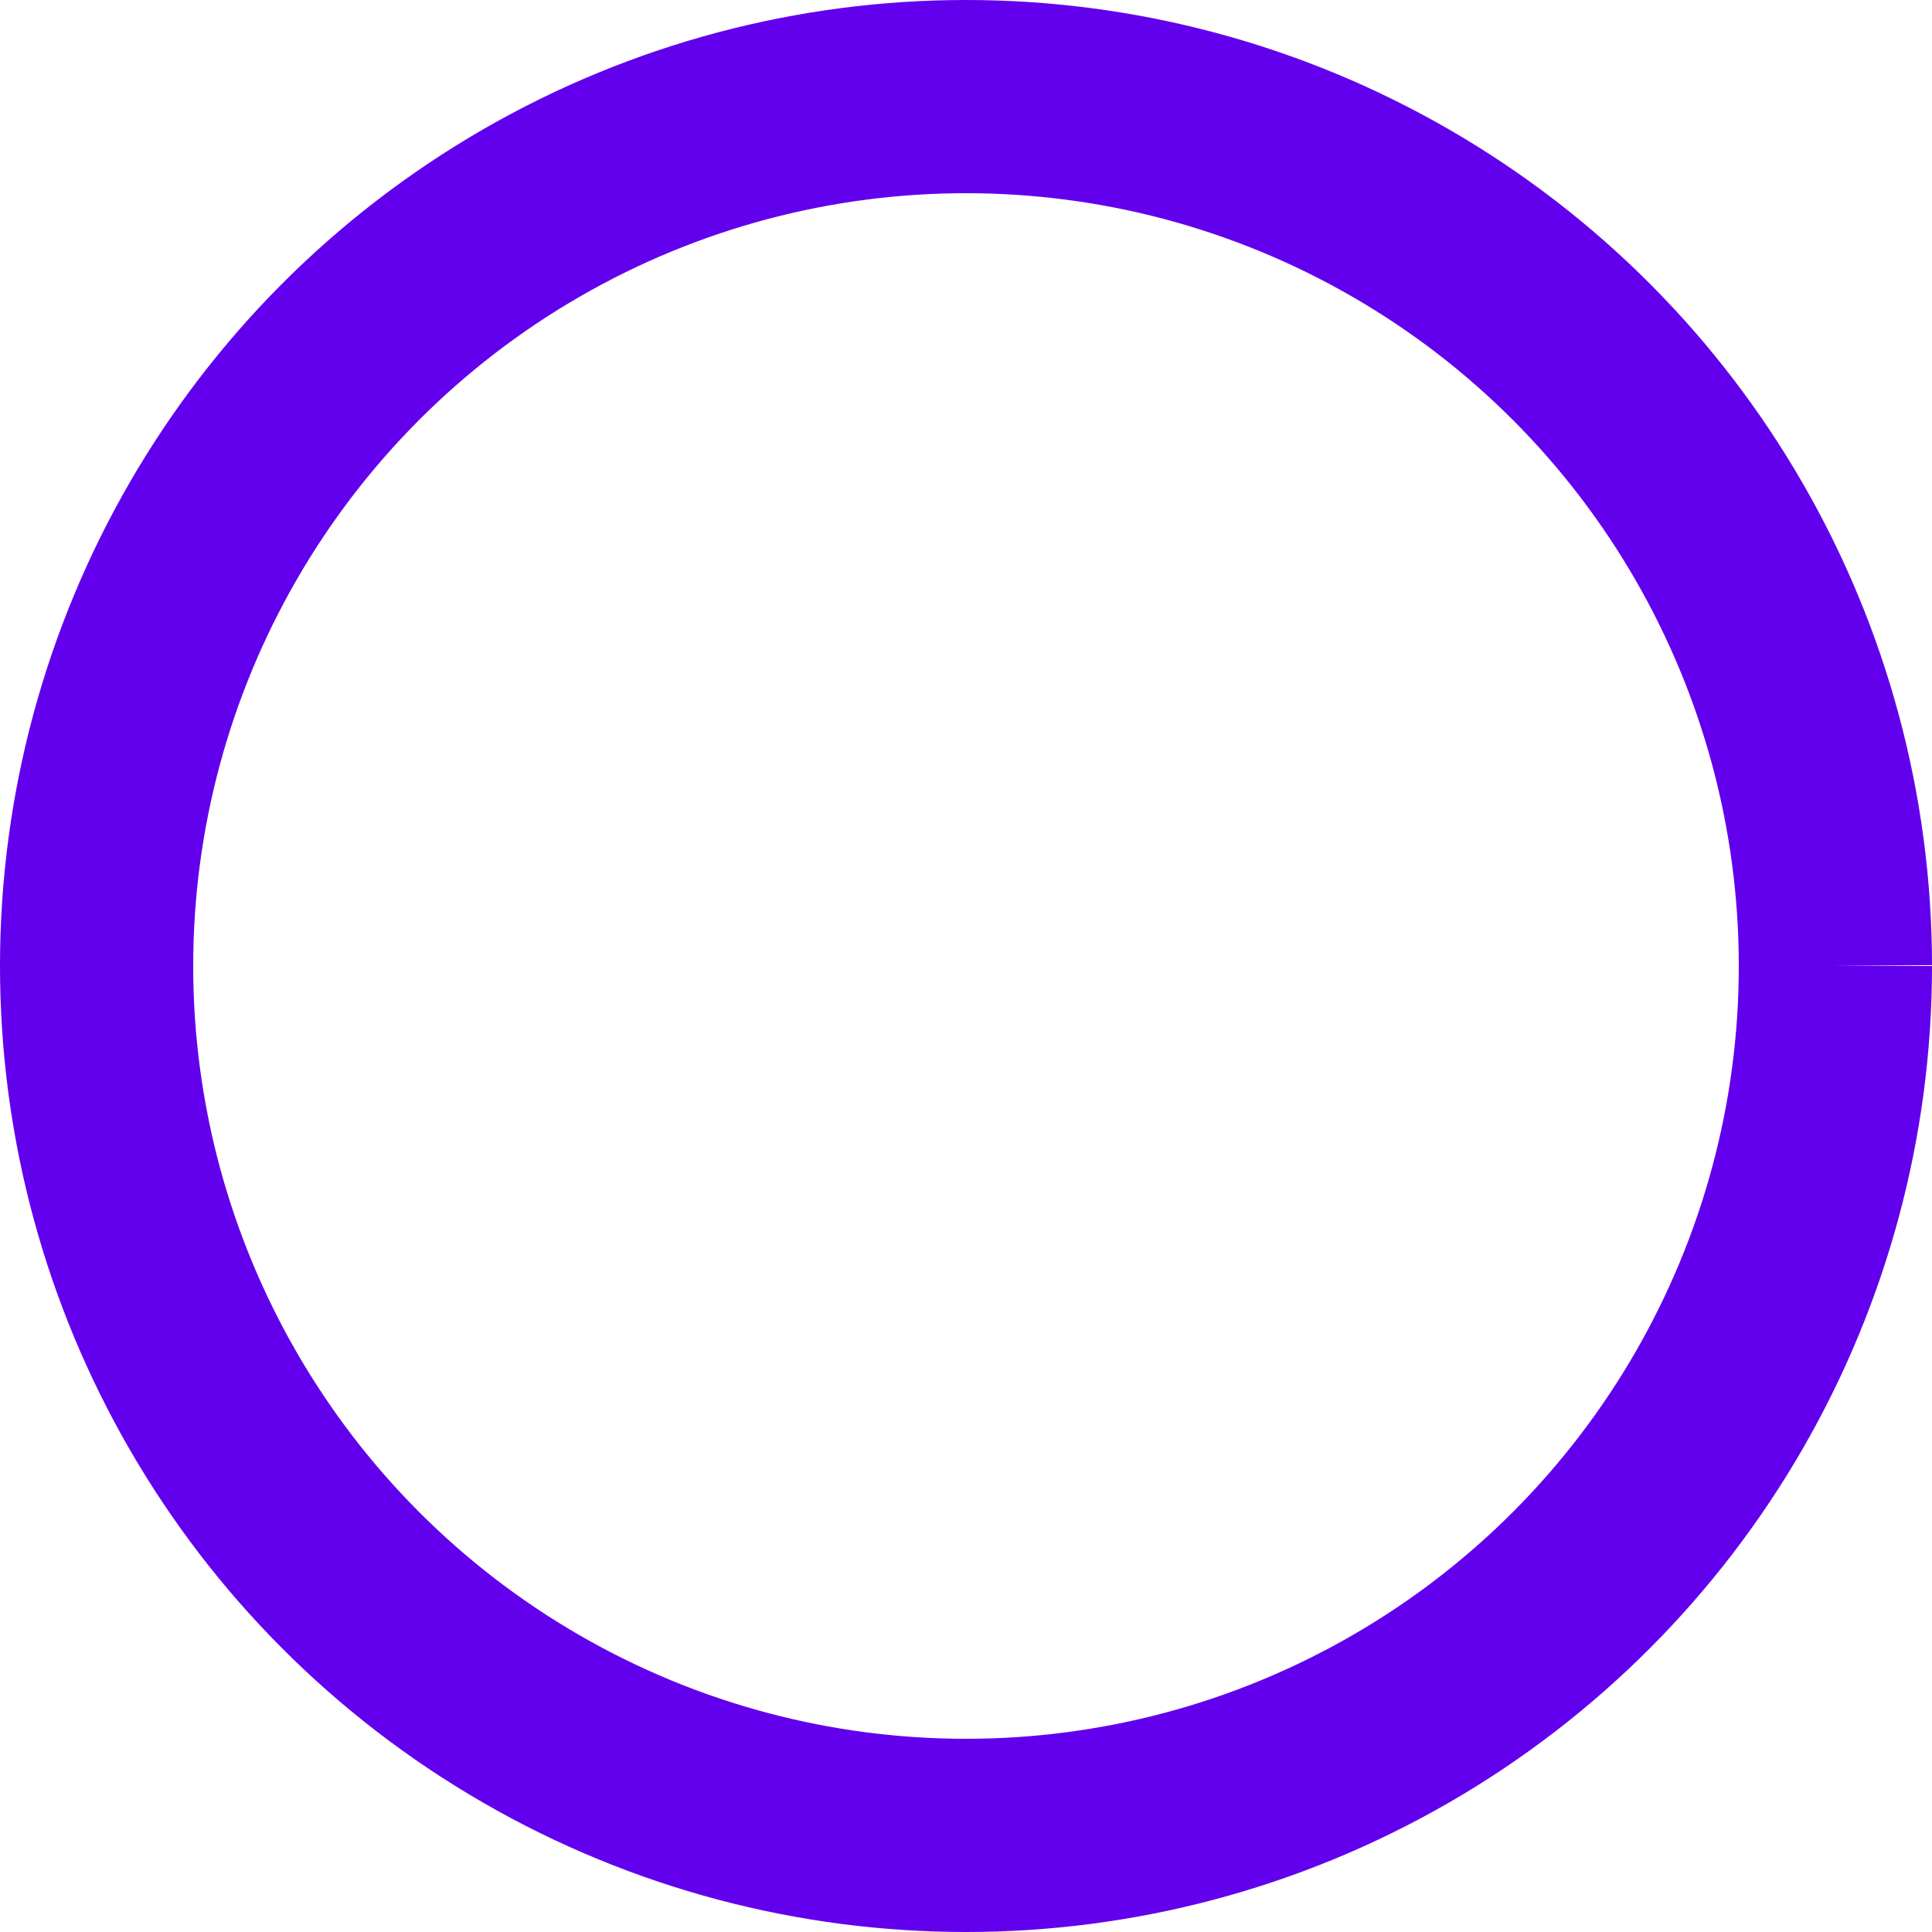 <svg focusable="false" preserveAspectRatio="xMidYMid meet" viewBox="0 0 100 100" style="width: 100px; height: 100px;" xmlns="http://www.w3.org/2000/svg"><circle cx="50%" cy="50%" r="45" />
<style>
svg {
    animation: mat-progress-spinner-linear-rotate 2s linear infinite;
}
circle {
    transition-property: stroke;
    animation-duration: 4s;
    animation-timing-function: cubic-bezier(.35,0,.25,1);
    animation-iteration-count: infinite;
}
circle {
    fill: transparent;
    transform-origin: center;
    transition: stroke-dashoffset 225ms linear;
    animation-name: mat-progress-spinner-stroke-rotate-100; 
    stroke-dasharray: 282.743px; 
    stroke-width: 10%;
    stroke: #6200ee;
}
@keyframes mat-progress-spinner-stroke-rotate-100 {
    0% {
        stroke-dashoffset: 268.606px;
        transform: rotate(0)
    }

    12.5% {
        stroke-dashoffset: 56.549px;
        transform: rotate(0)
    }

    12.5% {
        stroke-dashoffset: 56.549px;
        transform: rotateX(180deg) rotate(72.5deg)
    }

    25% {
        stroke-dashoffset: 268.606px;
        transform: rotateX(180deg) rotate(72.5deg)
    }

    25% {
        stroke-dashoffset: 268.606px;
        transform: rotate(270deg)
    }

    37.5% {
        stroke-dashoffset: 56.549px;
        transform: rotate(270deg)
    }

    37.5% {
        stroke-dashoffset: 56.549px;
        transform: rotateX(180deg) rotate(161.5deg)
    }

    50% {
        stroke-dashoffset: 268.606px;
        transform: rotateX(180deg) rotate(161.5deg)
    }

    50% {
        stroke-dashoffset: 268.606px;
        transform: rotate(180deg)
    }

    62.5% {
        stroke-dashoffset: 56.549px;
        transform: rotate(180deg)
    }

    62.5% {
        stroke-dashoffset: 56.549px;
        transform: rotateX(180deg) rotate(251.5deg)
    }

    75% {
        stroke-dashoffset: 268.606px;
        transform: rotateX(180deg) rotate(251.5deg)
    }

    75% {
        stroke-dashoffset: 268.606px;
        transform: rotate(90deg)
    }

    87.5% {
        stroke-dashoffset: 56.549px;
        transform: rotate(90deg)
    }

    87.5% {
        stroke-dashoffset: 56.549px;
        transform: rotateX(180deg) rotate(341.5deg)
    }

    100% {
        stroke-dashoffset: 268.606px;
        transform: rotateX(180deg) rotate(341.5deg)
    }
}
@keyframes mat-progress-spinner-linear-rotate {
    0% {
        transform: rotate(0)
    }

    100% {
        transform: rotate(360deg)
    }
}
</style>
</svg>
